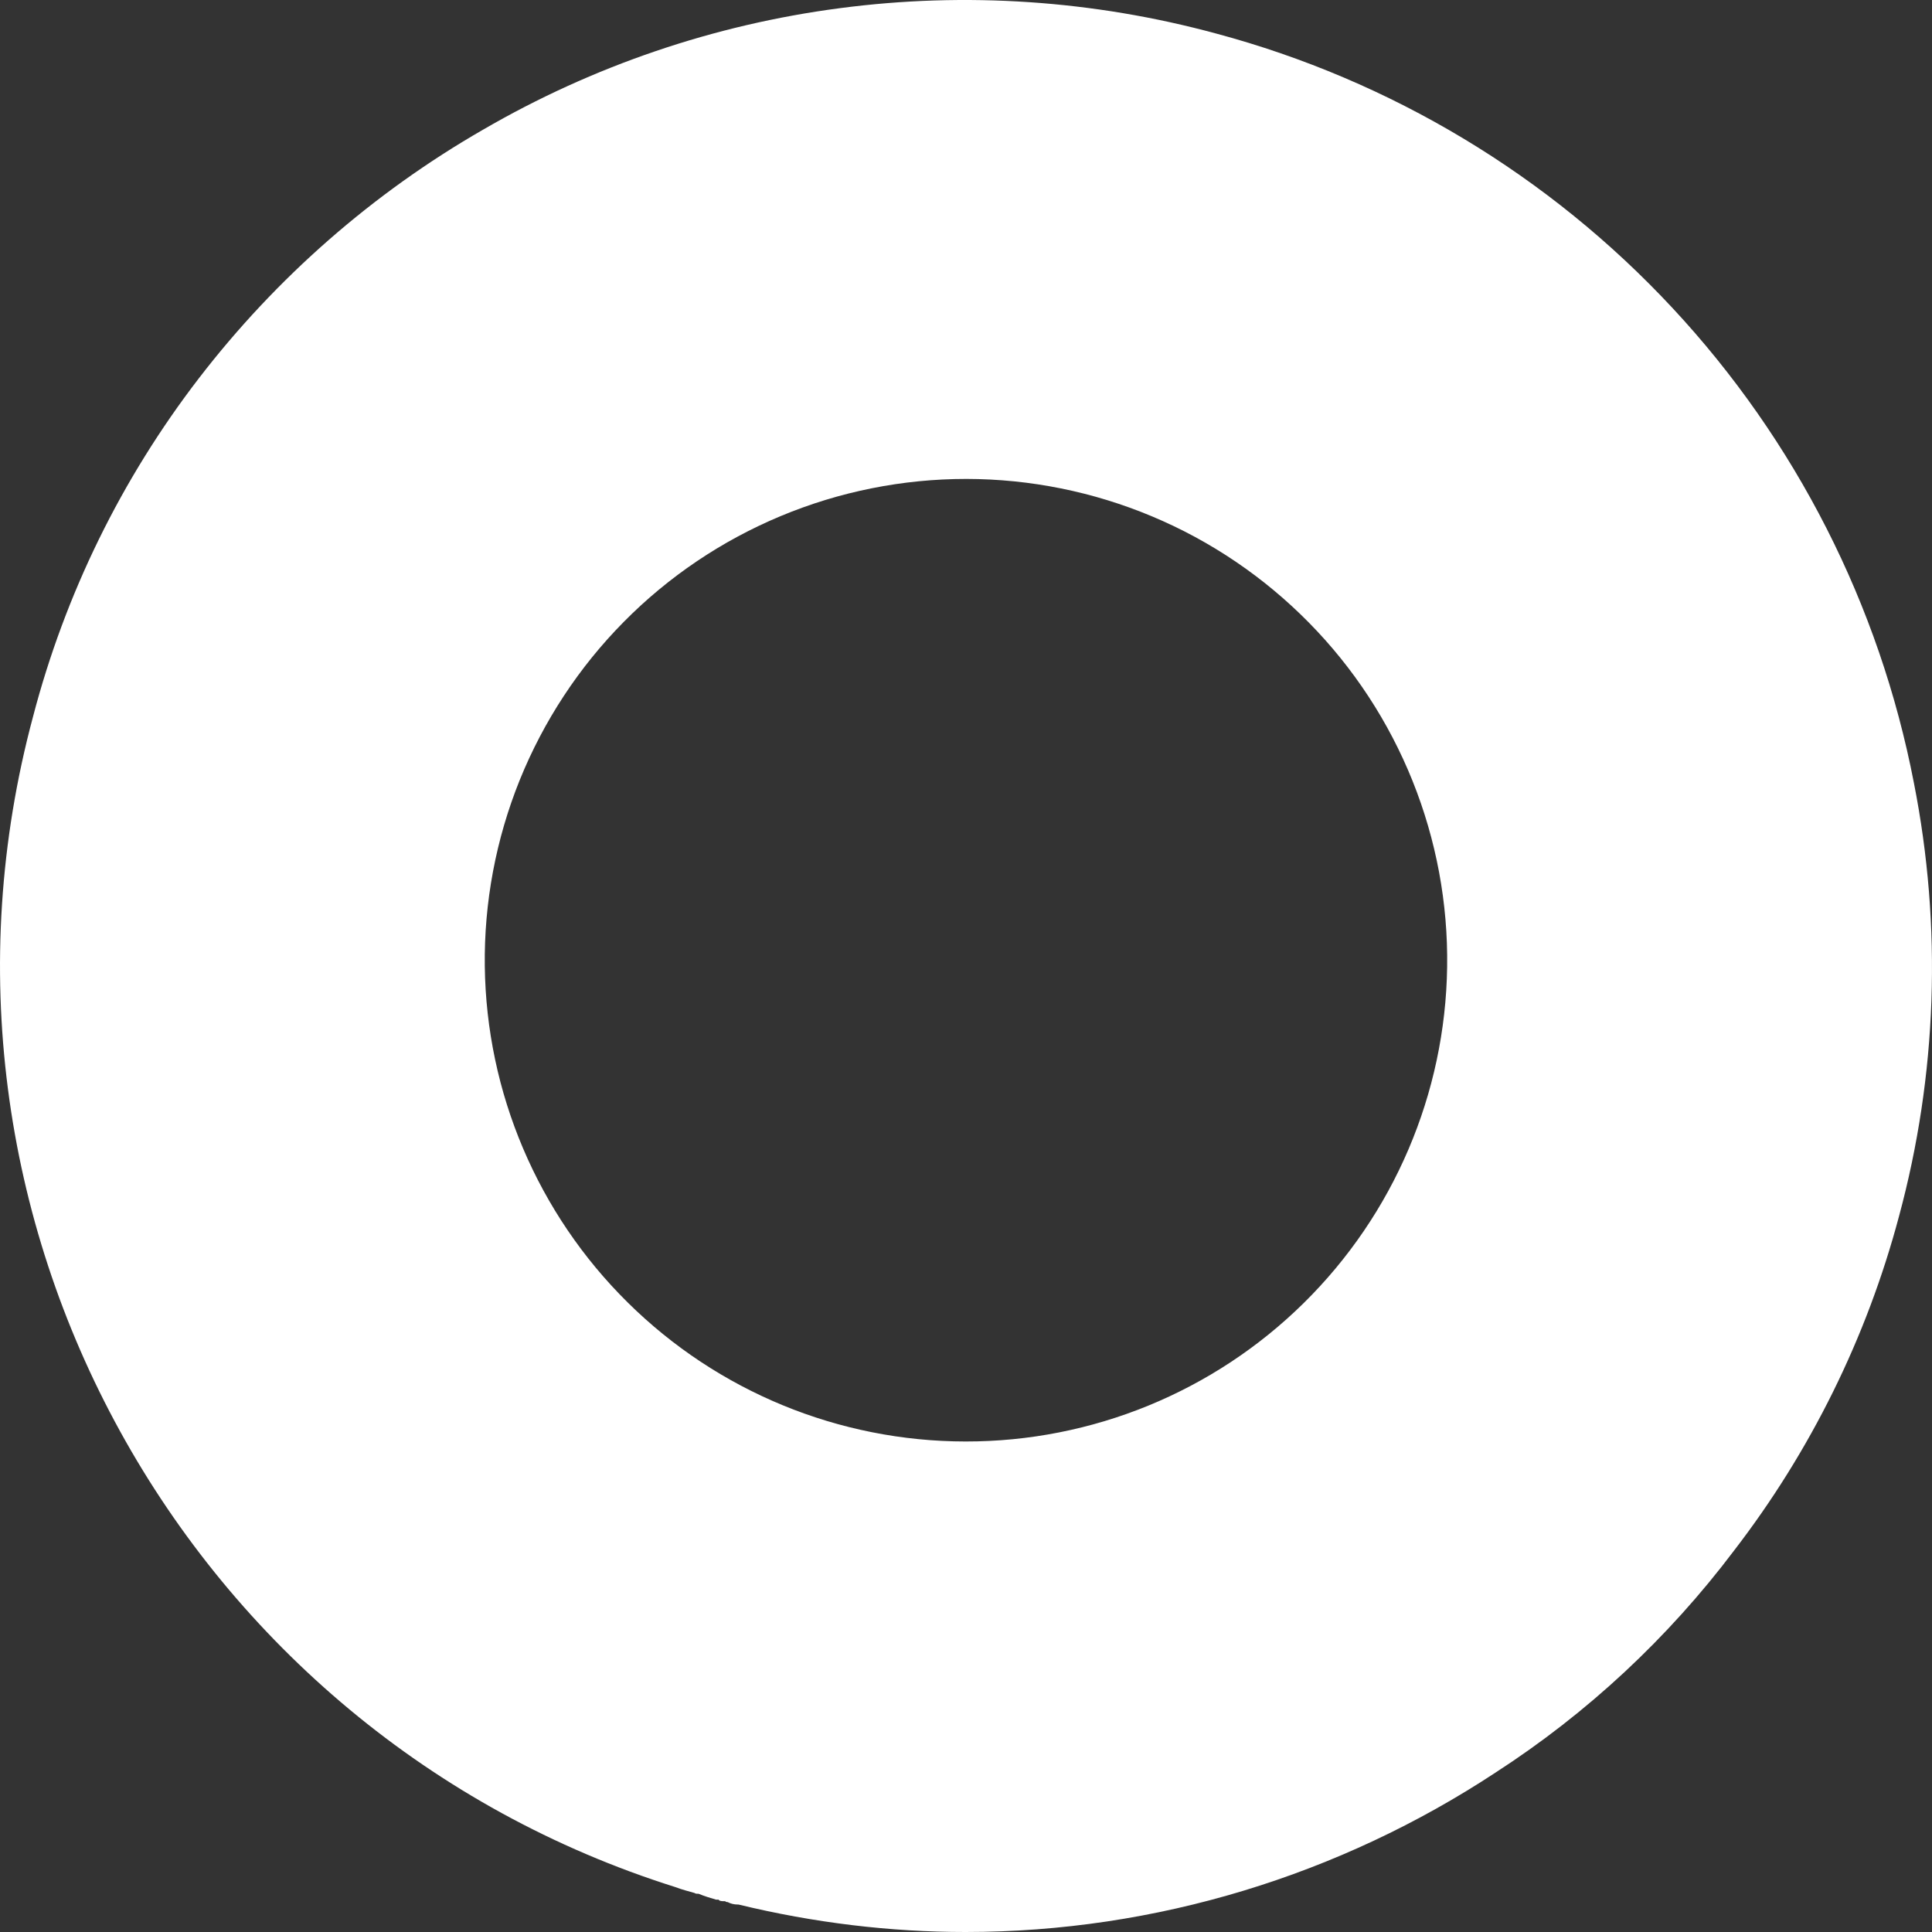 <svg width="27" height="27" viewBox="0 0 27 27" fill="none" xmlns="http://www.w3.org/2000/svg">
<rect x="0" y="0" width="27" height="27" fill="#333333" stroke="none"/>
<path fill-rule="evenodd" clip-rule="evenodd" d="M6.775 13.502C6.764 12.612 6.93 11.728 7.263 10.902C7.597 10.076 8.091 9.324 8.717 8.691C9.343 8.057 10.089 7.555 10.911 7.212C11.733 6.869 12.615 6.693 13.505 6.693C14.396 6.694 15.278 6.872 16.099 7.216C16.921 7.56 17.665 8.065 18.29 8.699C18.916 9.334 19.408 10.086 19.74 10.912C20.072 11.739 20.237 12.623 20.224 13.514C20.199 15.282 19.479 16.97 18.219 18.211C16.96 19.452 15.262 20.147 13.494 20.145C11.726 20.144 10.029 19.446 8.772 18.202C7.514 16.959 6.797 15.271 6.775 13.502ZM26.747 10.941C26.267 8.456 25.098 6.156 23.373 4.304C21.649 2.452 19.438 1.123 16.993 0.468C15.282 0.004 13.496 -0.117 11.739 0.114C9.981 0.344 8.286 0.921 6.753 1.811C5.212 2.697 3.862 3.879 2.779 5.287C1.698 6.692 0.91 8.3 0.462 10.014C-1.414 17.001 2.593 24.218 9.44 26.373C9.533 26.409 9.626 26.431 9.707 26.455C9.719 26.466 9.741 26.466 9.764 26.466C9.846 26.501 9.926 26.523 10.008 26.548H10.042L10.054 26.56C10.078 26.57 10.1 26.57 10.135 26.57C10.147 26.582 10.159 26.582 10.169 26.582C10.213 26.605 10.261 26.616 10.309 26.616H10.32C11.375 26.872 12.441 27 13.494 27C16.159 27 18.73 26.2 20.897 24.774C22.183 23.943 23.312 22.892 24.234 21.669C25.303 20.281 26.087 18.694 26.538 17.001C27.073 15.024 27.144 12.95 26.747 10.941Z" fill="white"/>
</svg>
